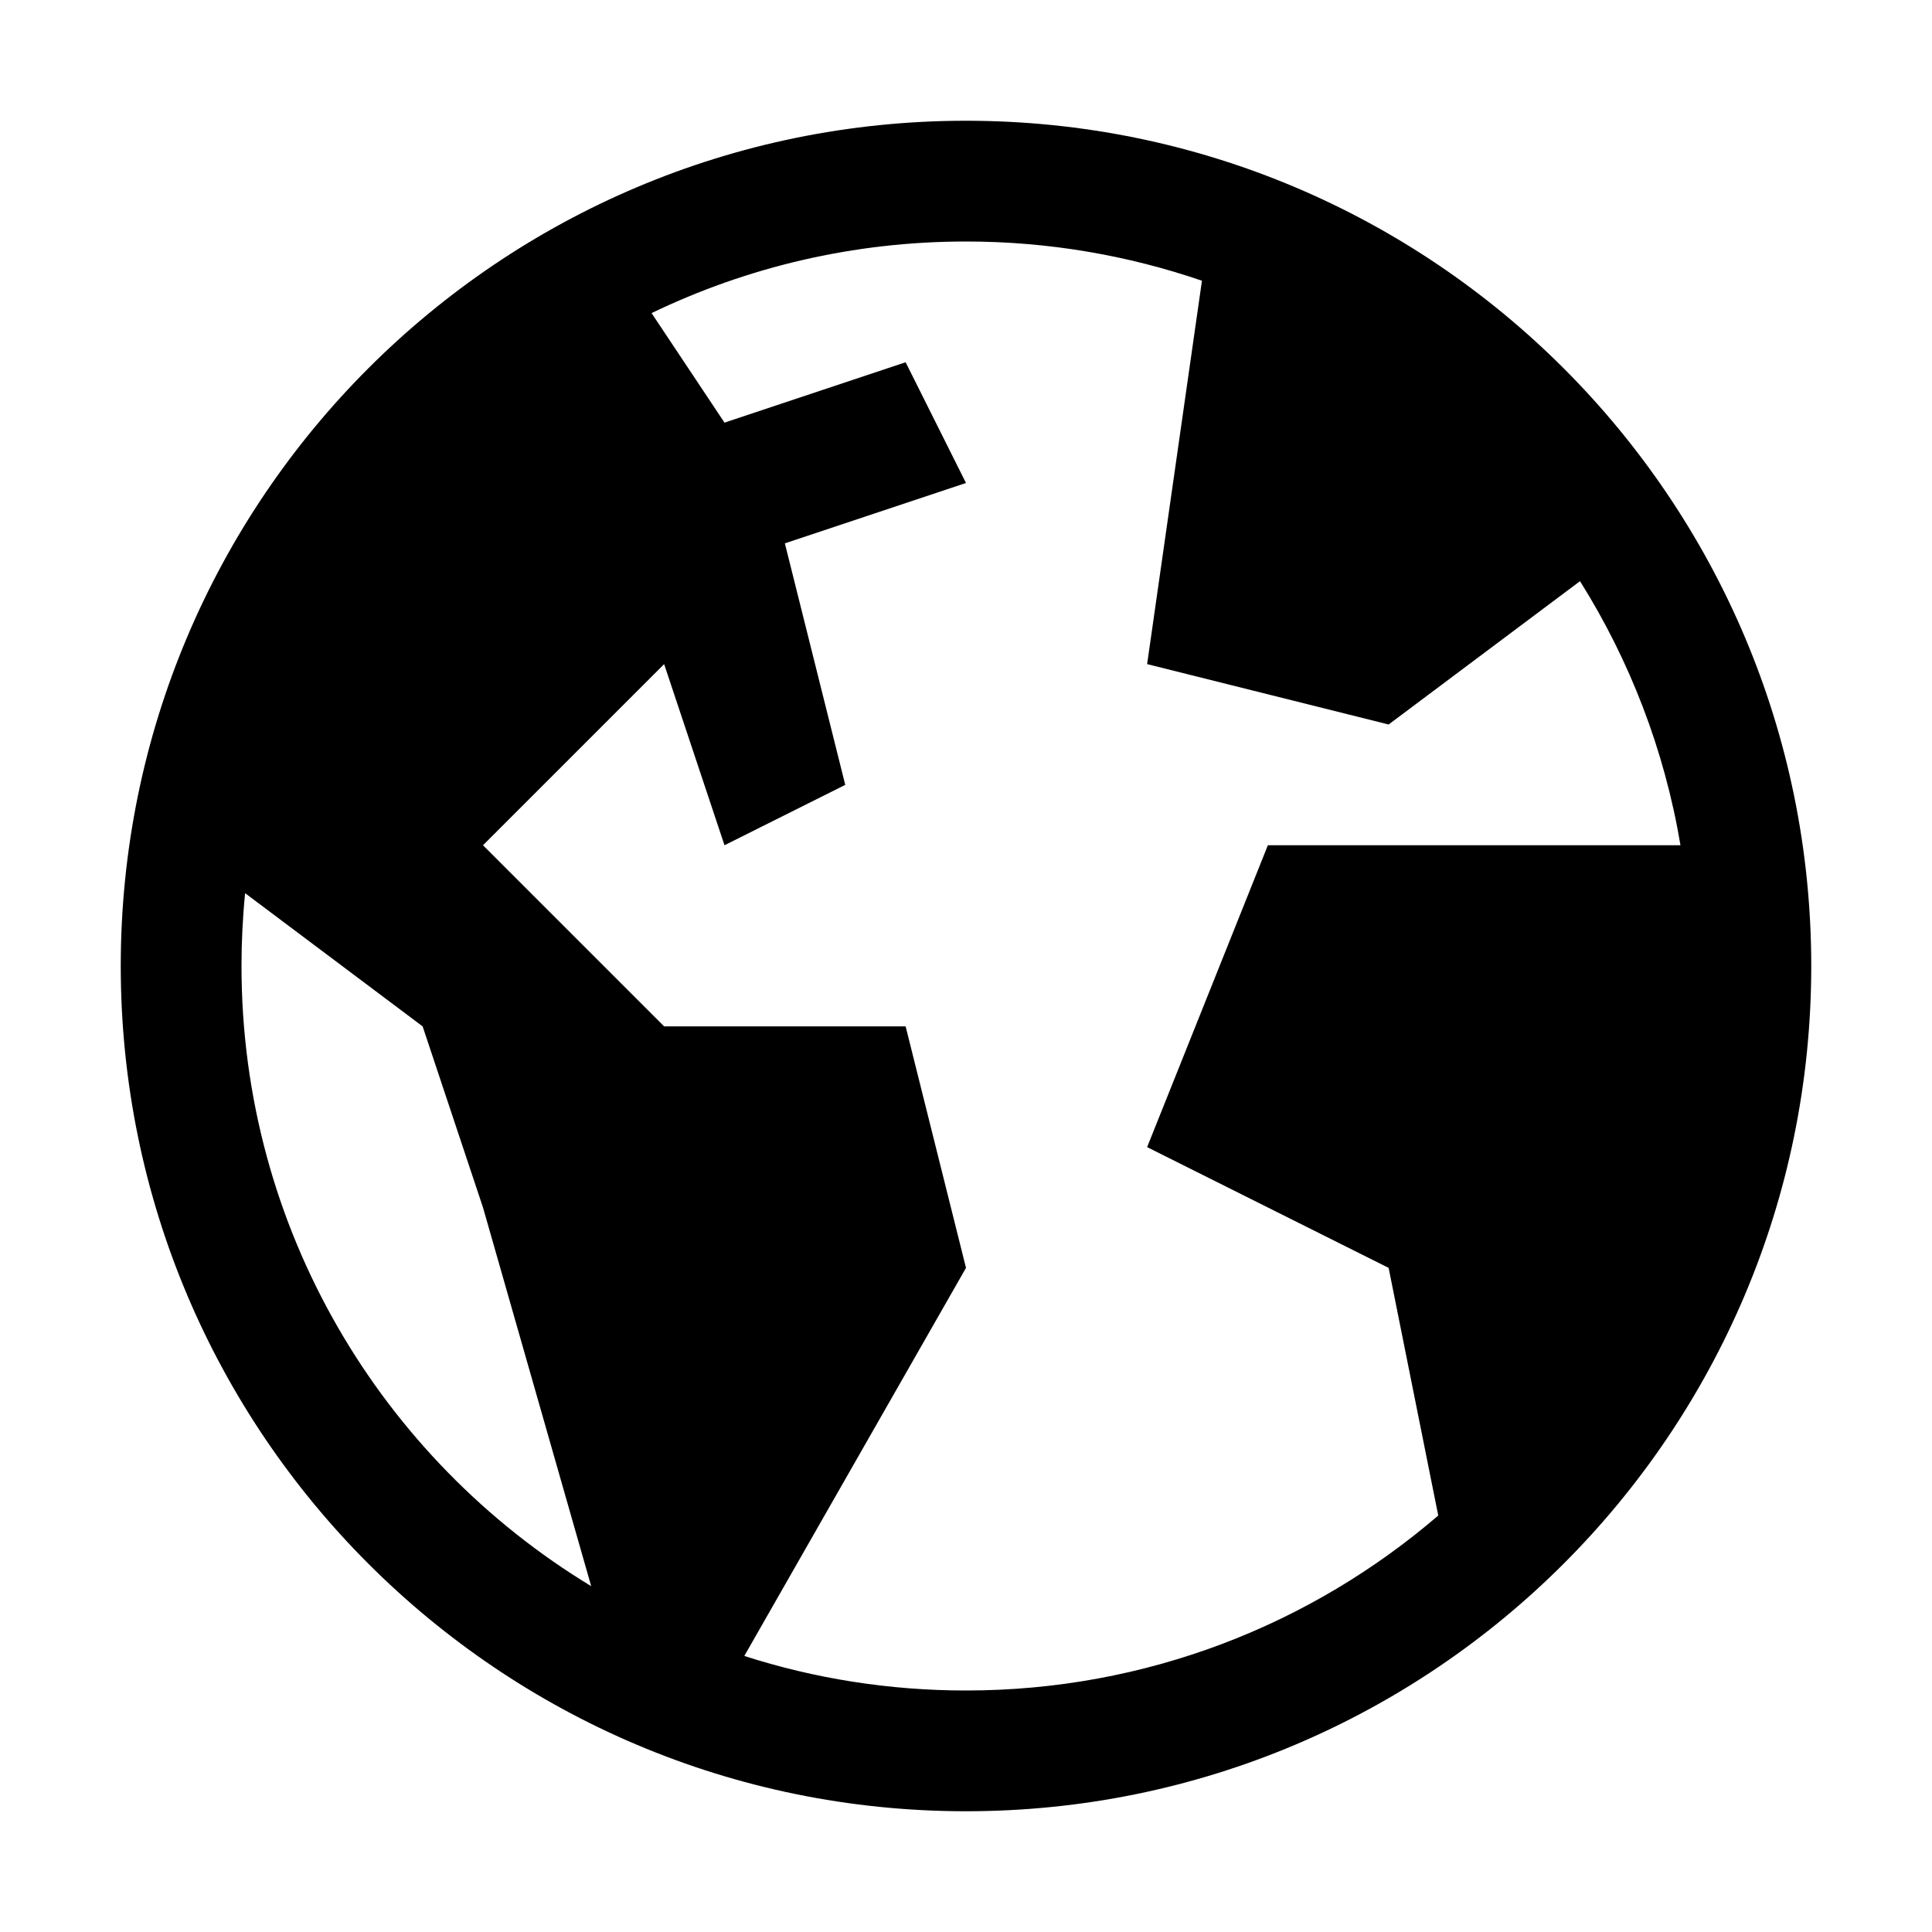 <svg xmlns="http://www.w3.org/2000/svg" width="16" height="16" viewBox="0 0 16 16">
  <path fill="inherit" d="M8,1 C11.866,1 15,4.134 15,8 C15,11.866 11.866,15 8,15 C4.134,15 1,11.866 1,8 C1,4.134 4.134,1 8,1 Z M8,2 C7.067,2 6.184,2.213 5.396,2.593 L6,3.5 L7.5,3 L8,4 L6.5,4.5 L7,6.5 L6,7 L5.5,5.5 L4,7 L5.5,8.5 L7.5,8.5 L8,10.5 L6.164,13.714 C6.743,13.9 7.36,14 8,14 C9.494,14 10.86,13.454 11.911,12.551 L11.5,10.5 L9.5,9.5 L10.5,7 L13.917,7 C13.784,6.208 13.496,5.468 13.085,4.813 L11.5,6 L9.5,5.5 L9.954,2.325 C9.342,2.115 8.684,2 8,2 Z M2,8 C2,10.178 3.16,12.084 4.896,13.136 L4,10 L3.5,8.5 L2.03,7.397 C2.01,7.595 2,7.797 2,8 Z"/>
</svg>
